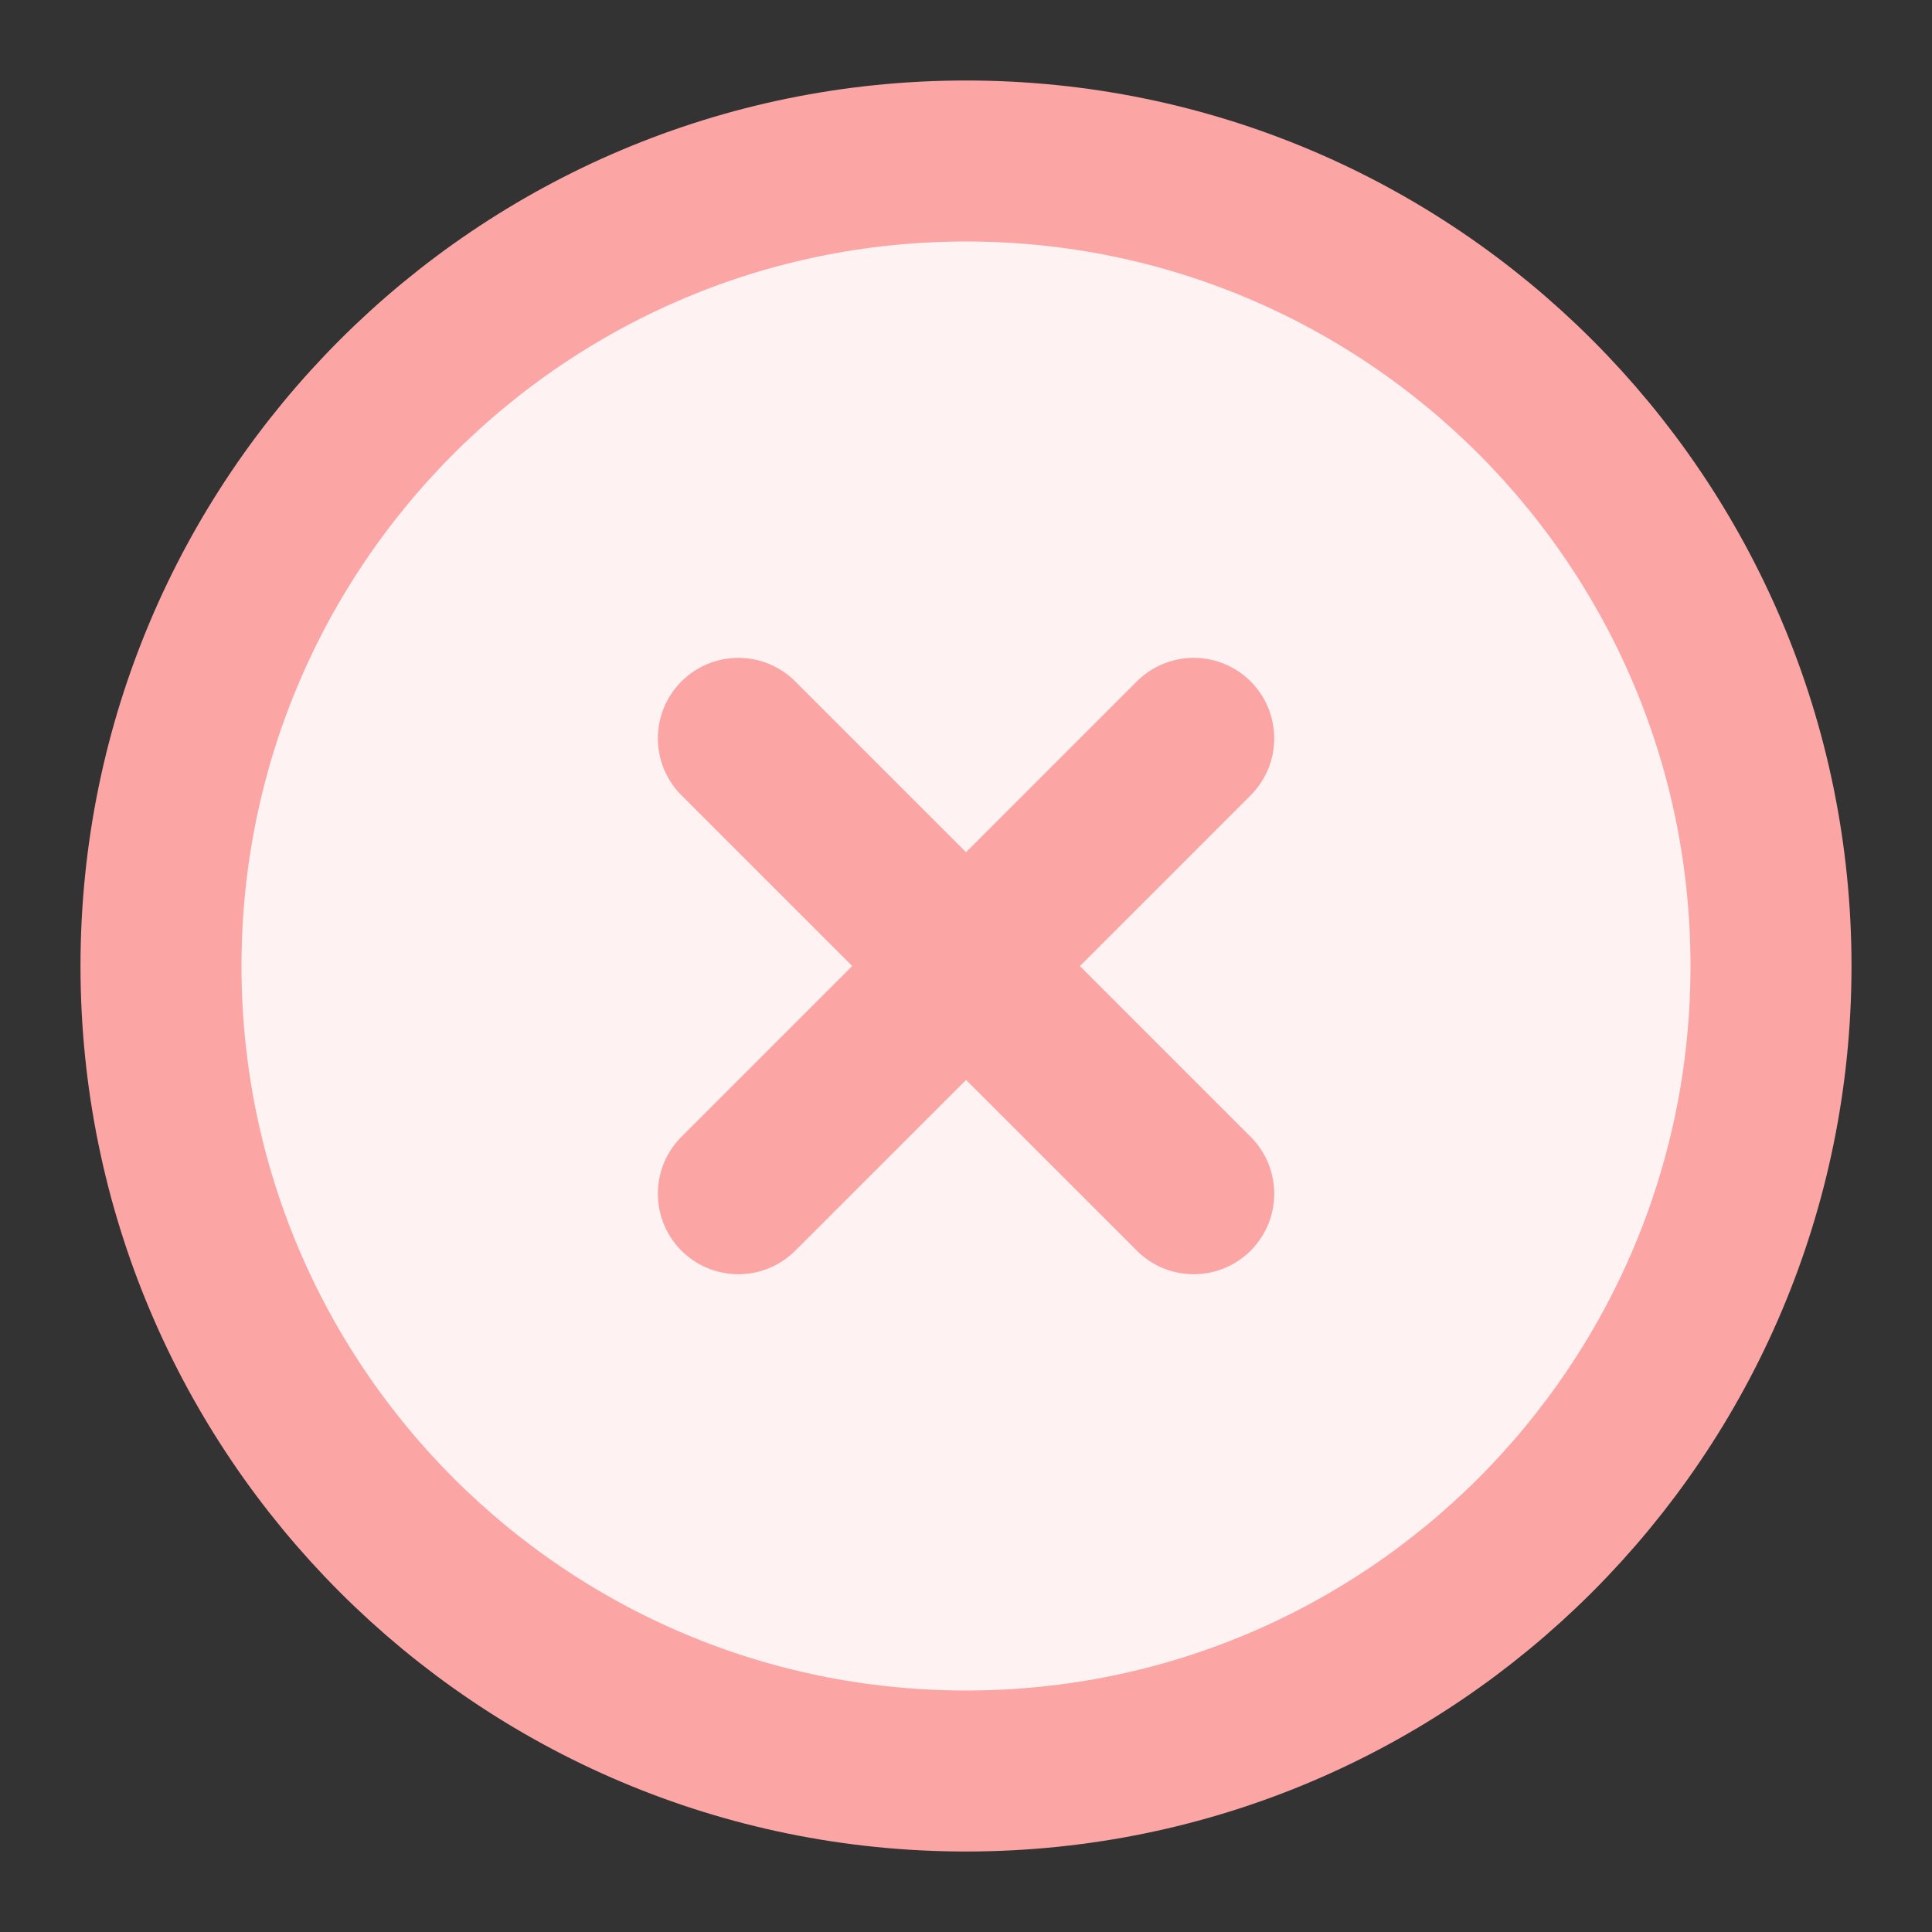 <svg width="24" height="24" viewBox="0 0 24 24" fill="none" xmlns="http://www.w3.org/2000/svg">
<rect x="0" y="0" width="24" height="24" fill="#333333" stroke="none"/>
<path d="M12 22C17.523 22 22 17.523 22 12C22 6.477 17.523 2 12 2C6.477 2 2 6.477 2 12C2 17.523 6.477 22 12 22Z" fill="#FEF2F2" stroke="#FCA5A5" stroke-width="2" stroke-linejoin="round"/>
<path d="M14.829 9.172L9.172 14.829" stroke="#FCA5A5" stroke-width="2" stroke-linecap="round" stroke-linejoin="round"/>
<path d="M9.172 9.172L14.829 14.829" stroke="#FCA5A5" stroke-width="2" stroke-linecap="round" stroke-linejoin="round"/>
</svg>
